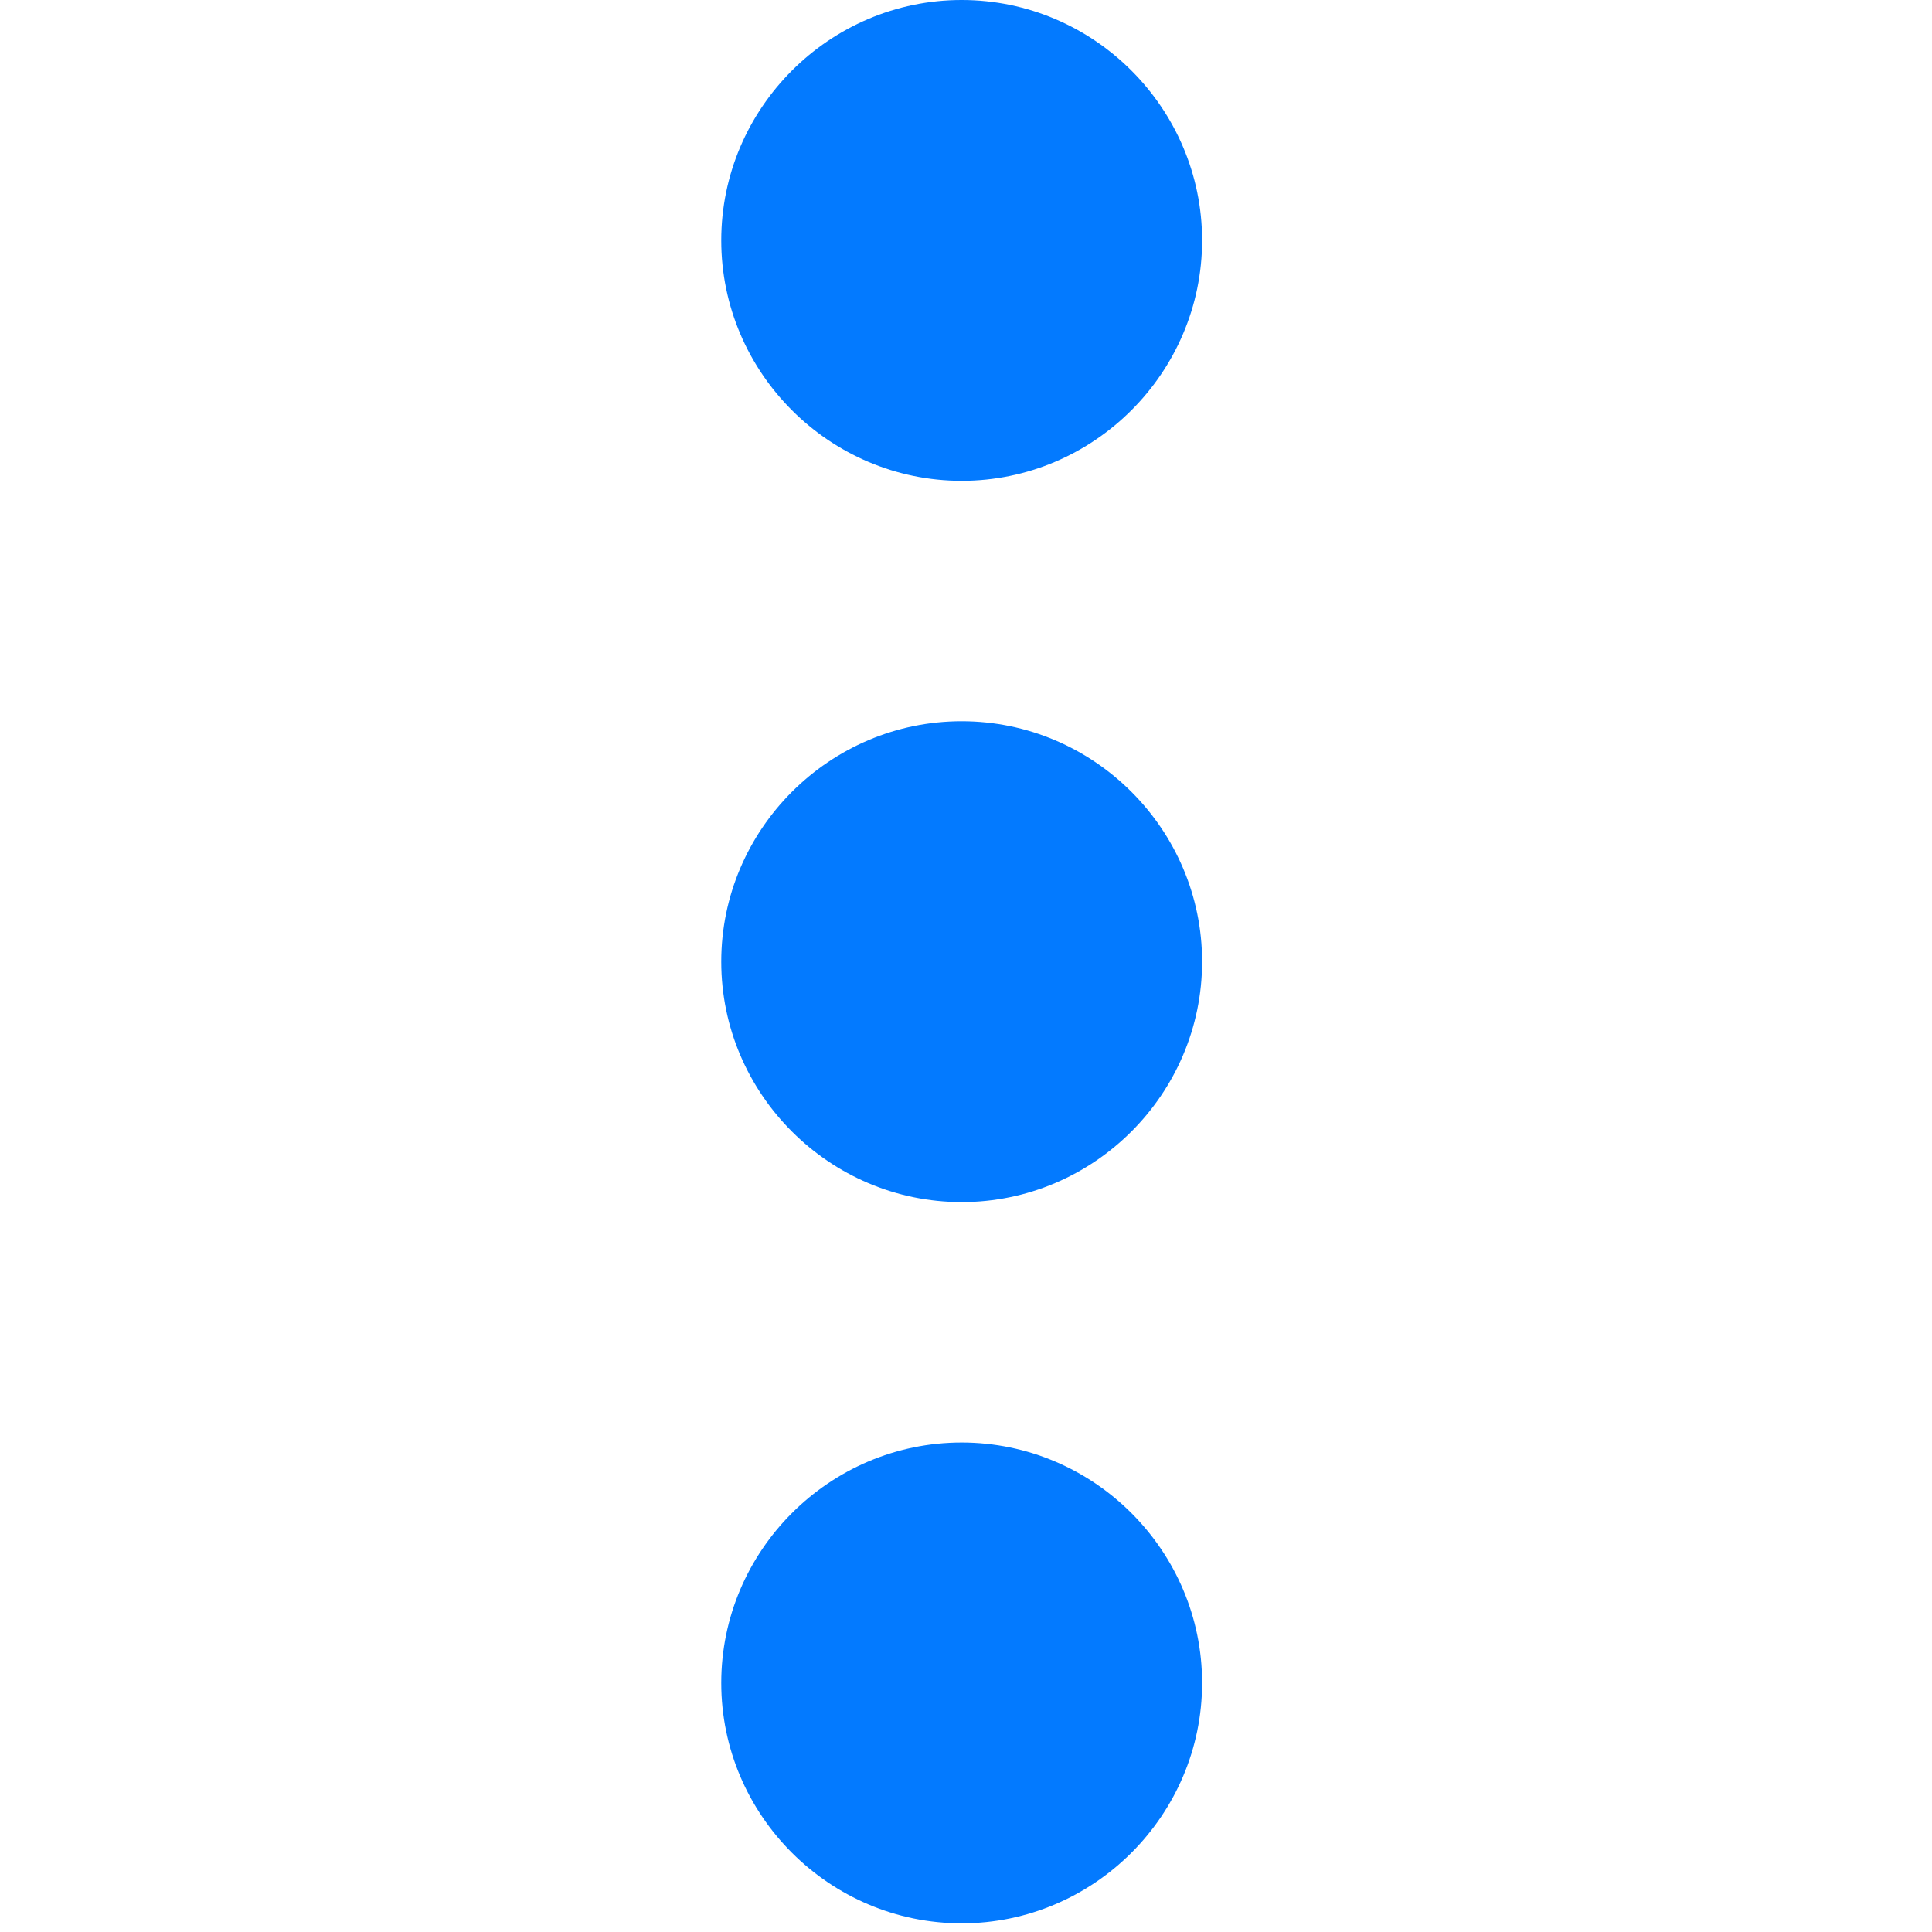 <?xml version="1.0" encoding="UTF-8" standalone="no"?>
<!-- Generator: Adobe Illustrator 16.0.0, SVG Export Plug-In . SVG Version: 6.00 Build 0)  -->

<svg
   xmlns:dc="http://purl.org/dc/elements/1.1/"
   xmlns:cc="http://creativecommons.org/ns#"
   xmlns:rdf="http://www.w3.org/1999/02/22-rdf-syntax-ns#"
   xmlns:svg="http://www.w3.org/2000/svg"
   xmlns="http://www.w3.org/2000/svg"
   xmlns:sodipodi="http://sodipodi.sourceforge.net/DTD/sodipodi-0.dtd"
   xmlns:inkscape="http://www.inkscape.org/namespaces/inkscape"
   version="1.1"
   id="Capa_1"
   x="0px"
   y="0px"
   width="25"
   height="25"
   viewBox="0 0 25 25"
   xml:space="preserve"
   sodipodi:docname="more.svg"
   inkscape:version="0.92.5 (2060ec1f9f, 2020-04-08)"><defs
   id="defs40" /><sodipodi:namedview
   pagecolor="#ffffff"
   bordercolor="#666666"
   borderopacity="1"
   objecttolerance="10"
   gridtolerance="10"
   guidetolerance="10"
   inkscape:pageopacity="0"
   inkscape:pageshadow="2"
   inkscape:window-width="1920"
   inkscape:window-height="1057"
   id="namedview38"
   showgrid="false"
   inkscape:zoom="256"
   inkscape:cx="12.613677"
   inkscape:cy="24.278974"
   inkscape:window-x="0"
   inkscape:window-y="0"
   inkscape:window-maximized="1"
   inkscape:current-layer="Capa_1" />
<g
   id="g5"
   transform="scale(0.061)"
   style="fill:#037aff;fill-opacity:1">
	<g
   id="more-vert"
   style="fill:#037aff;fill-opacity:1">
		<path
   d="m 204,102 c 28.05,0 51,-22.95 51,-51 0,-28.05 -22.95,-51 -51,-51 -28.05,0 -51,22.95 -51,51 0,28.05 22.95,51 51,51 z m 0,51 c -28.05,0 -51,22.95 -51,51 0,28.05 22.95,51 51,51 28.05,0 51,-22.95 51,-51 0,-28.05 -22.95,-51 -51,-51 z m 0,153 c -28.05,0 -51,22.95 -51,51 0,28.05 22.95,51 51,51 28.05,0 51,-22.95 51,-51 0,-28.05 -22.95,-51 -51,-51 z"
   id="path2"
   inkscape:connector-curvature="0"
   style="fill:#037aff;fill-opacity:1" />
	</g>
</g>
<g
   id="g7"
   transform="translate(0,-383)">
</g>
<g
   id="g9"
   transform="translate(0,-383)">
</g>
<g
   id="g11"
   transform="translate(0,-383)">
</g>
<g
   id="g13"
   transform="translate(0,-383)">
</g>
<g
   id="g15"
   transform="translate(0,-383)">
</g>
<g
   id="g17"
   transform="translate(0,-383)">
</g>
<g
   id="g19"
   transform="translate(0,-383)">
</g>
<g
   id="g21"
   transform="translate(0,-383)">
</g>
<g
   id="g23"
   transform="translate(0,-383)">
</g>
<g
   id="g25"
   transform="translate(0,-383)">
</g>
<g
   id="g27"
   transform="translate(0,-383)">
</g>
<g
   id="g29"
   transform="translate(0,-383)">
</g>
<g
   id="g31"
   transform="translate(0,-383)">
</g>
<g
   id="g33"
   transform="translate(0,-383)">
</g>
<g
   id="g35"
   transform="translate(0,-383)">
</g>
</svg>